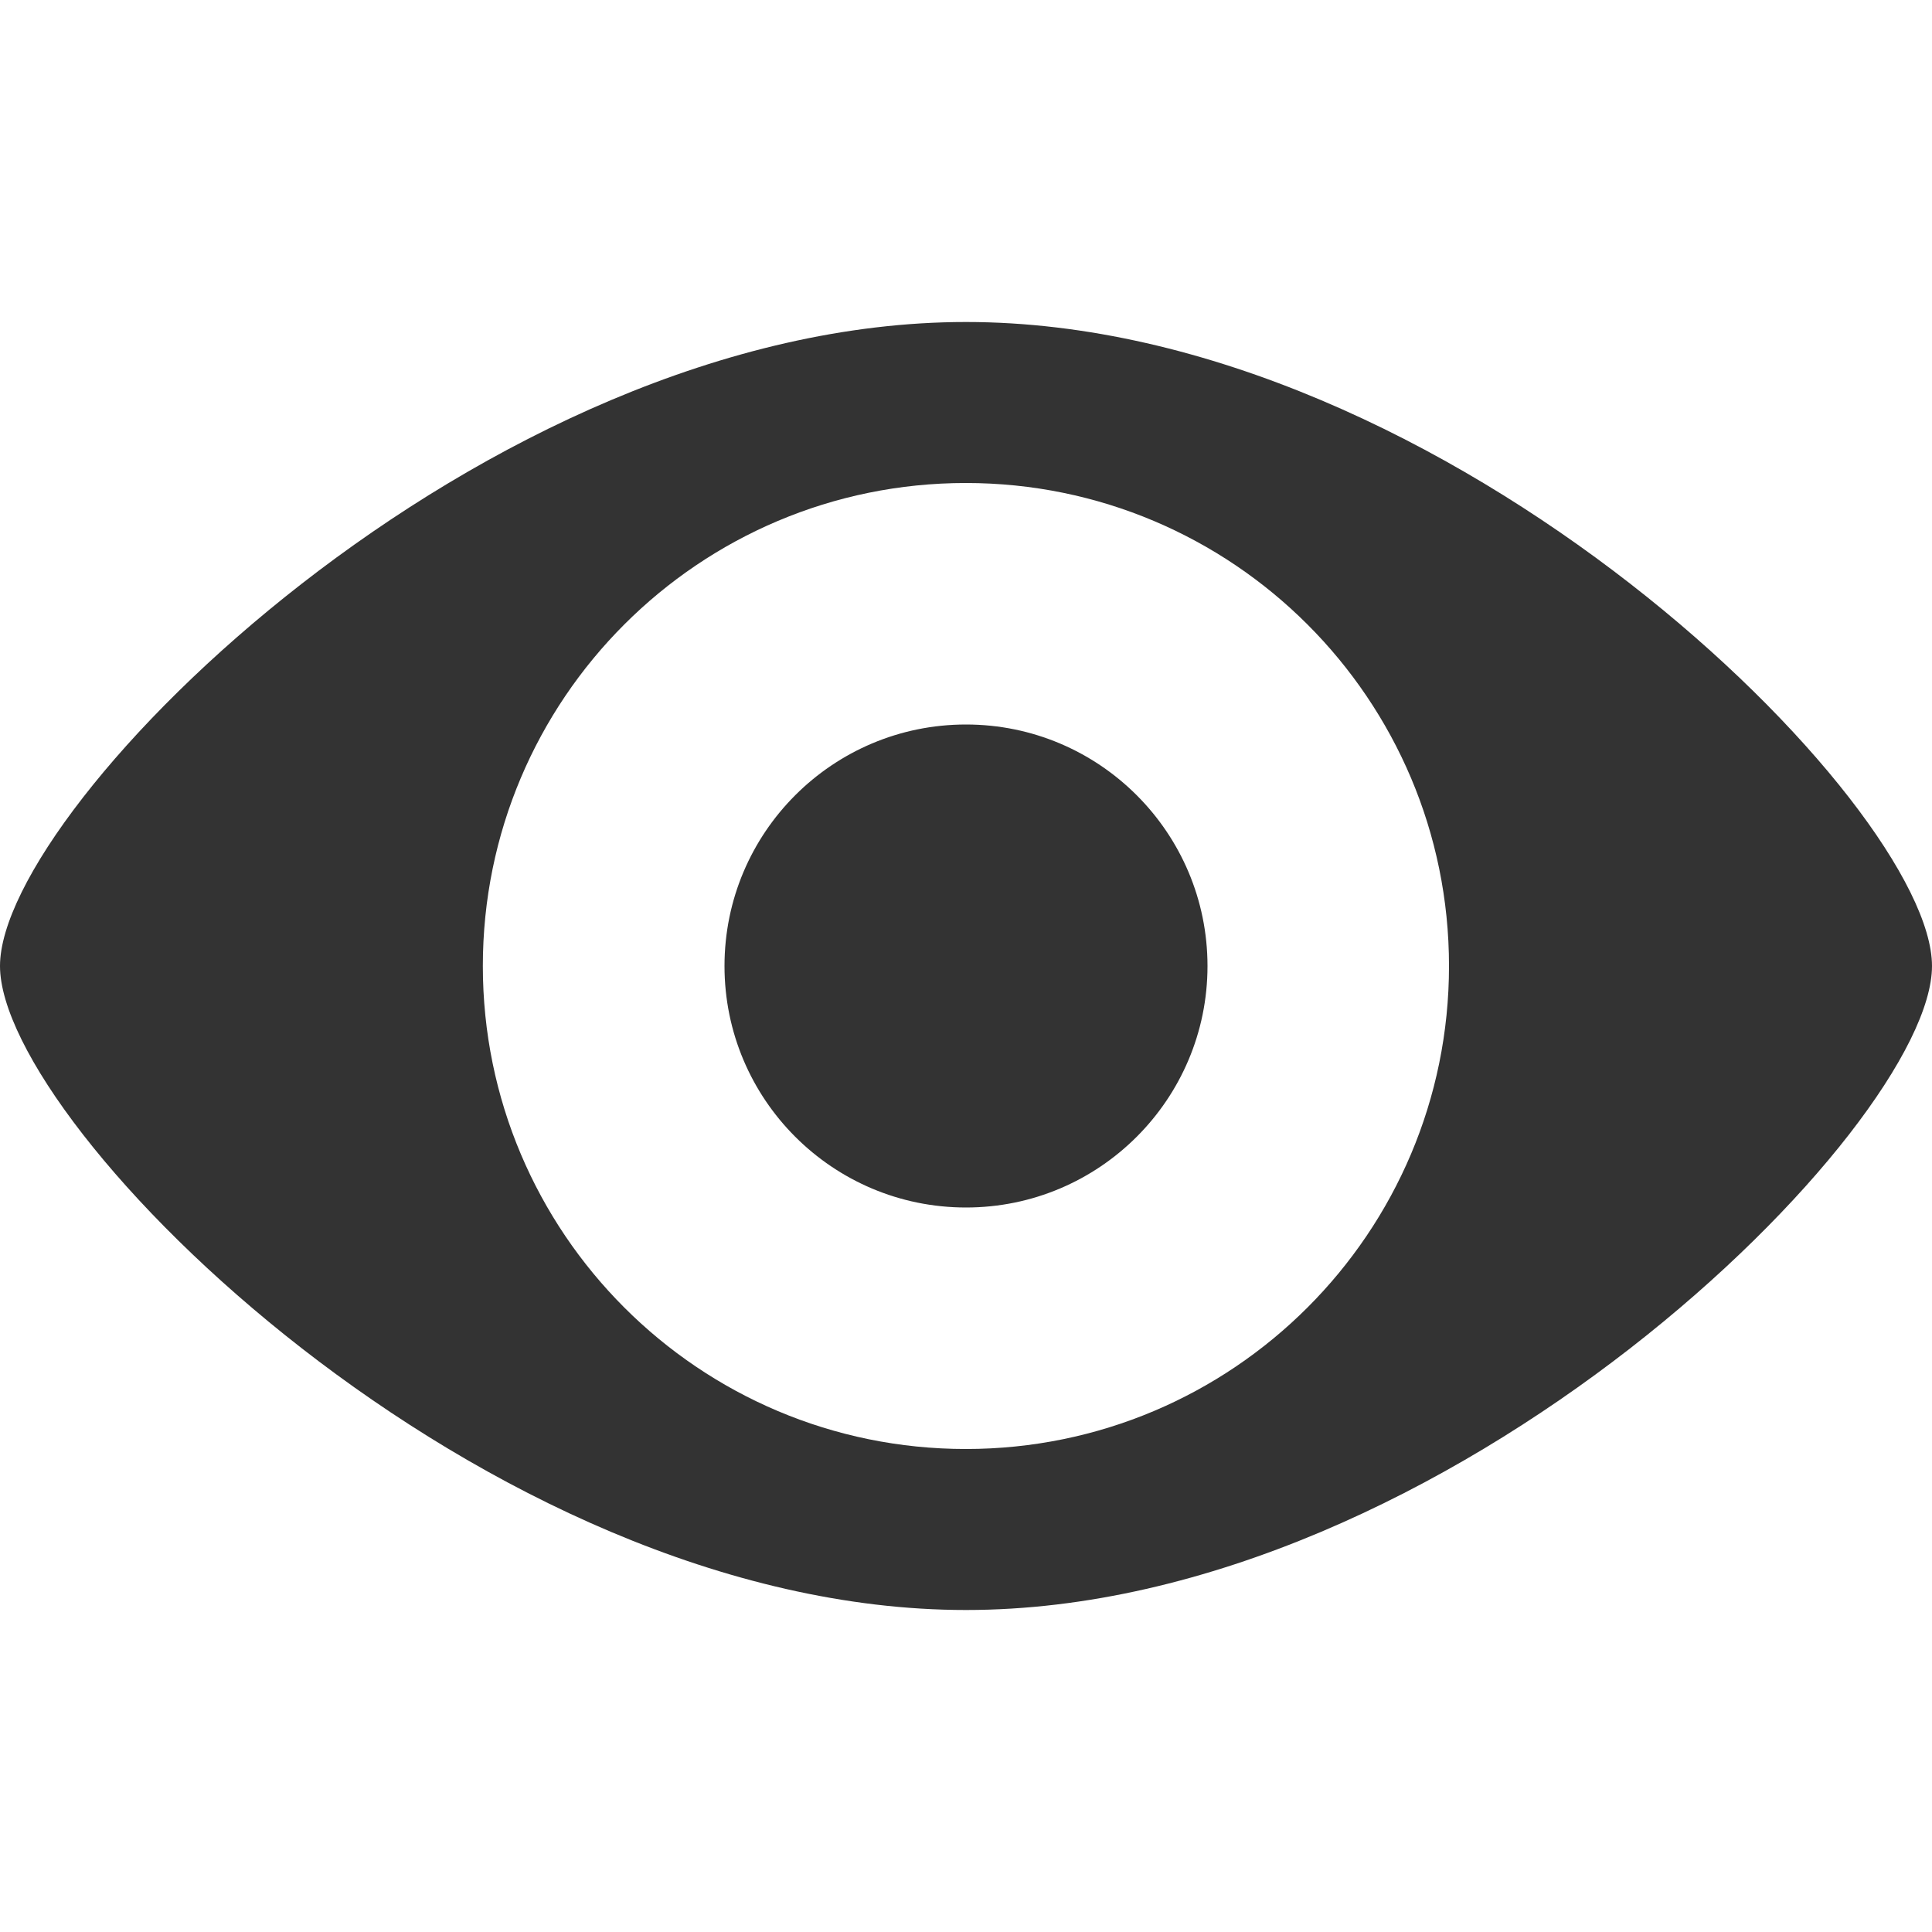 <?xml version="1.0" encoding="utf-8"?>
<!-- Generator: Adobe Illustrator 15.0.0, SVG Export Plug-In . SVG Version: 6.00 Build 0)  -->
<!DOCTYPE svg PUBLIC "-//W3C//DTD SVG 1.1//EN" "http://www.w3.org/Graphics/SVG/1.1/DTD/svg11.dtd">
<svg version="1.1" id="Слой_3" xmlns="http://www.w3.org/2000/svg" xmlns:xlink="http://www.w3.org/1999/xlink" x="0px" y="0px"
	 width="12px" height="12px" viewBox="0 0 12 12" enable-background="new 0 0 12 12" xml:space="preserve">
<path fill="#333333" d="M12,6c0,1-3,4-6,4S0,7,0,6s3-4,6-4S12,5,12,6z M5.999,3c-1.657,0-3,1.343-3,3s1.343,3,3,3S9,7.657,9,6
	S7.656,3,5.999,3z M6,7.5c0.828,0,1.5-0.672,1.5-1.5S6.828,4.5,6,4.5S4.5,5.171,4.5,6S5.172,7.5,6,7.5z"/>
</svg>
